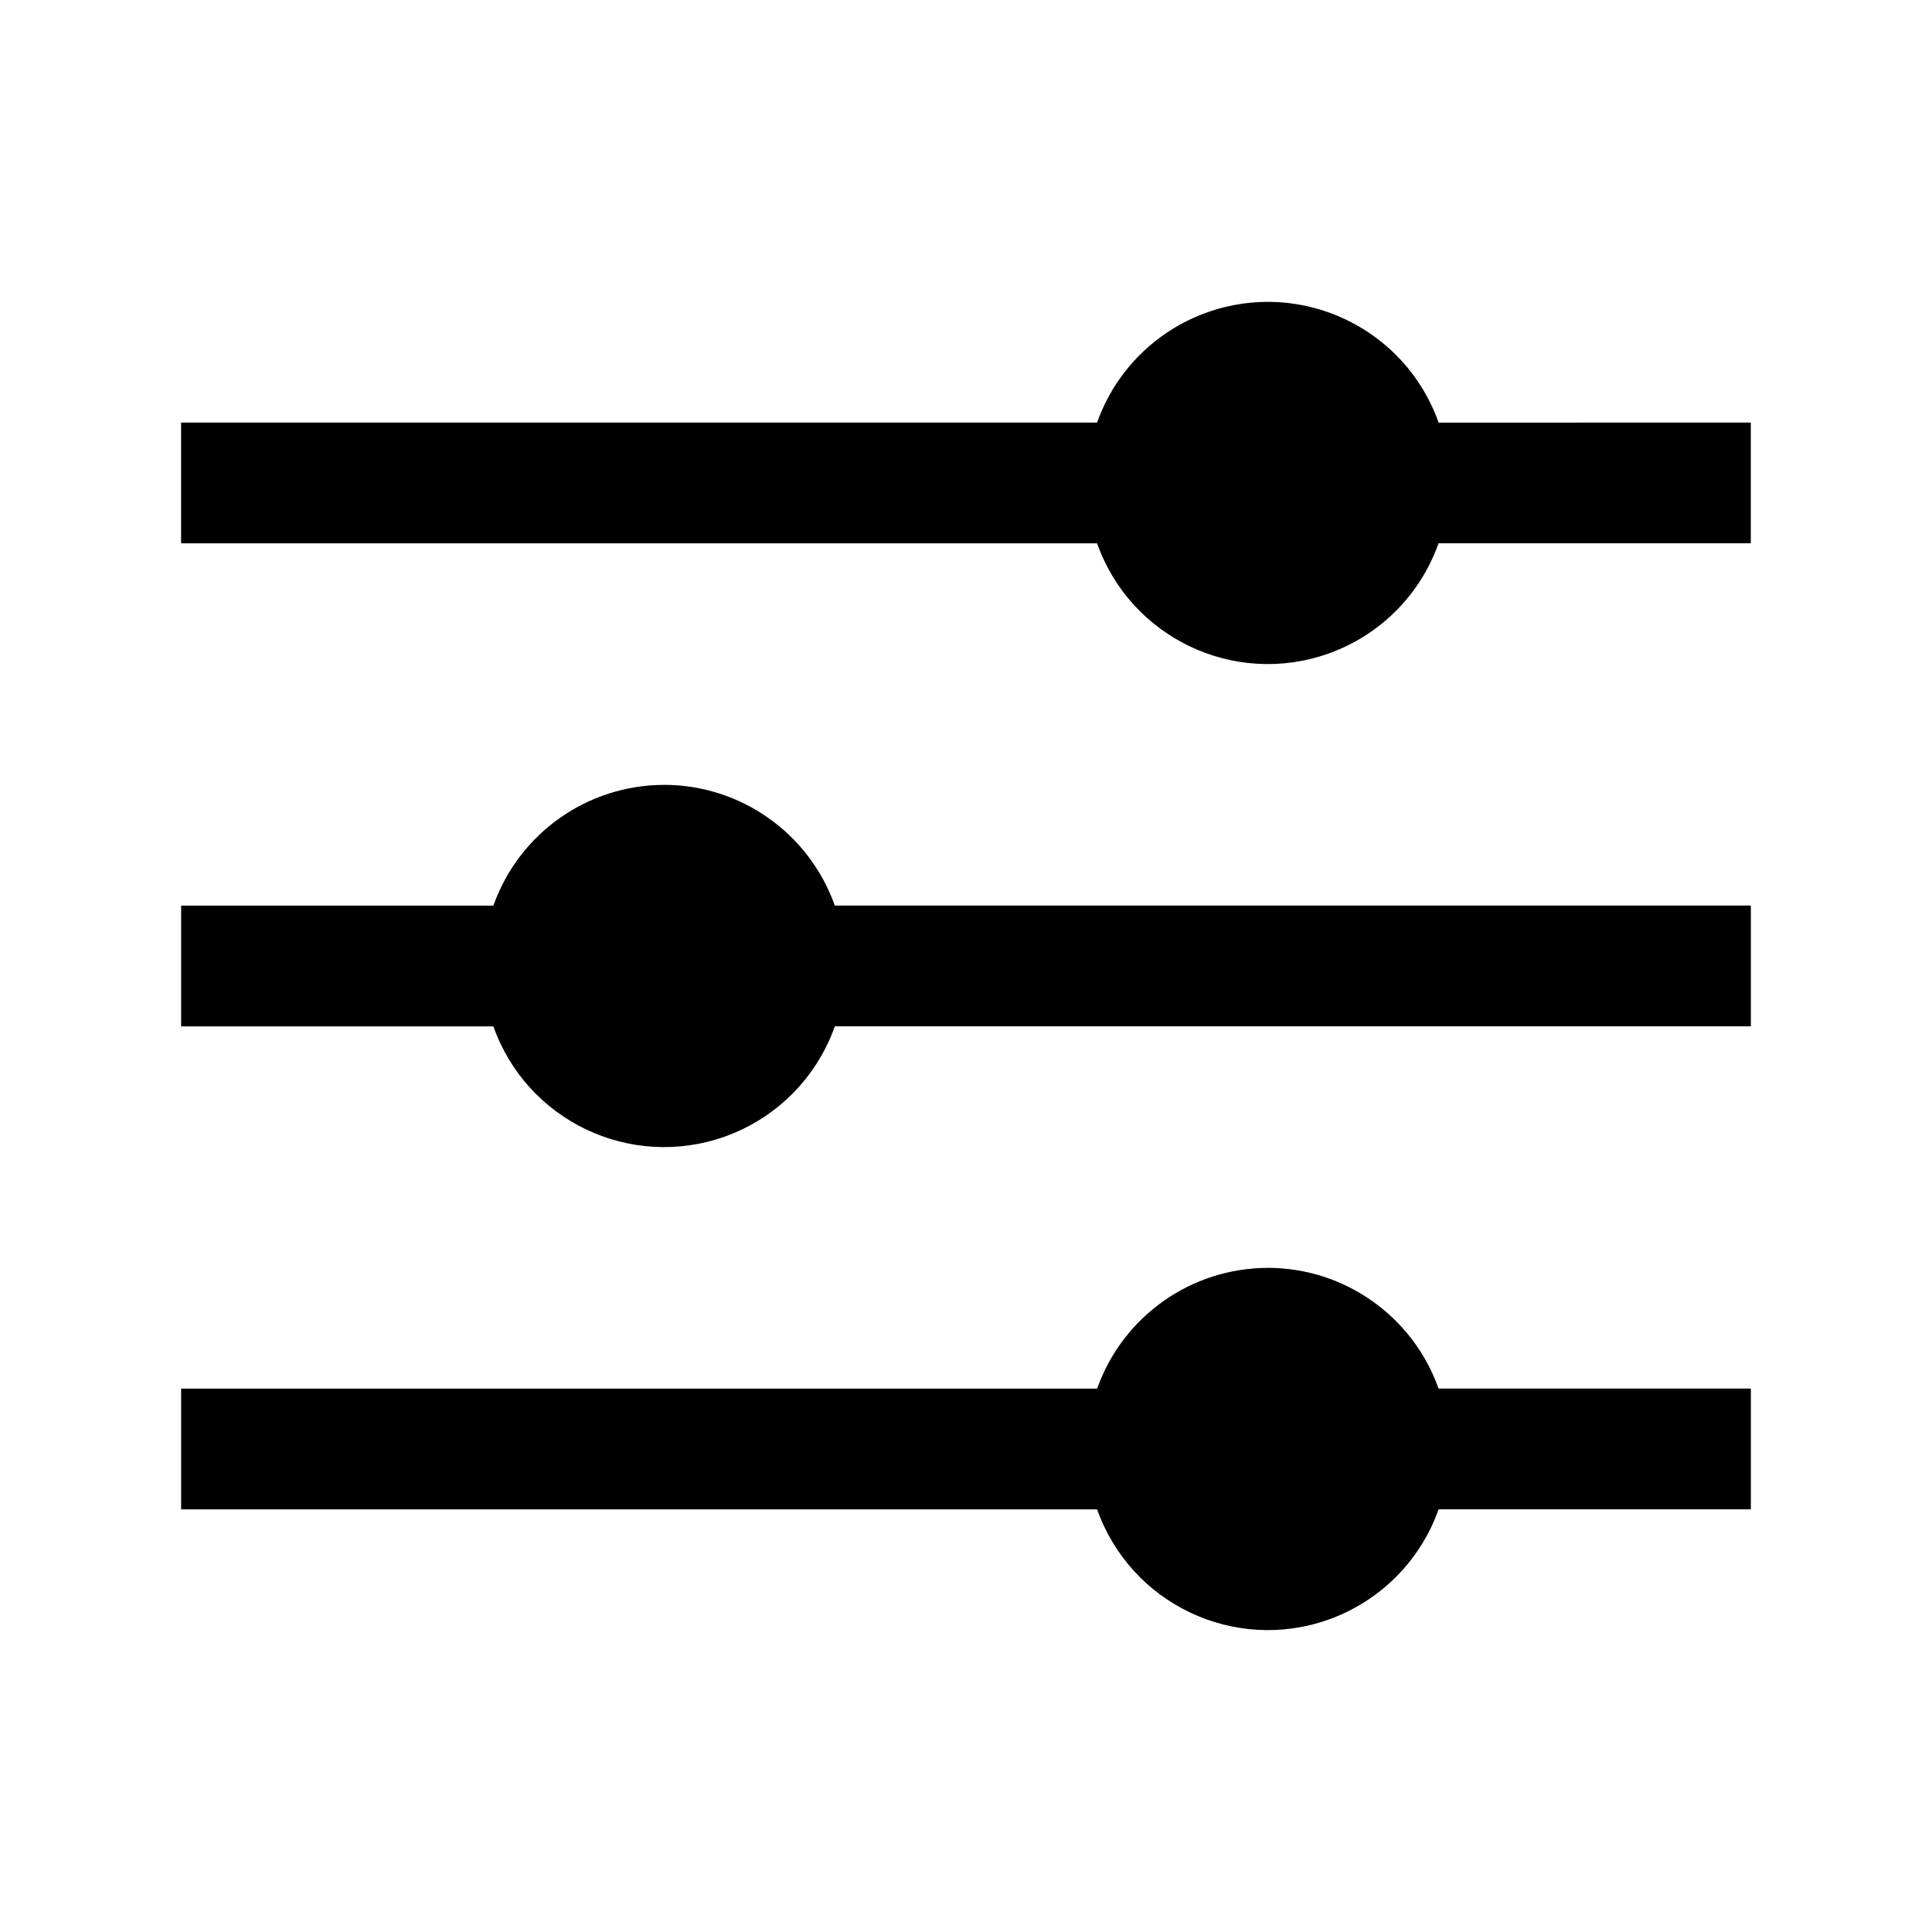 <svg viewBox="0 0 512 512" xmlns="http://www.w3.org/2000/svg"><g><path d="M381.25 112v0c-8.85-25-36.28-38.09-61.27-29.24 -13.66 4.83-24.41 15.57-29.24 29.23H47.99v32h242.75v0c8.84 24.99 36.27 38.08 61.26 29.23 13.65-4.84 24.4-15.58 29.23-29.24h82.75v-32Z"/><path d="M176 208v0c-20.34.02-38.45 12.84-45.25 32H48v32h82.75v0c8.84 24.99 36.27 38.08 61.26 29.23 13.65-4.84 24.4-15.58 29.23-29.24h242.75v-32H221.24v-.001c-6.81-19.16-24.92-31.98-45.25-32Z"/><path d="M336 336h0c-20.34.02-38.45 12.84-45.25 32H48v32h242.75v-.001c8.84 24.99 36.27 38.08 61.26 29.23 13.65-4.84 24.4-15.58 29.23-29.24h82.75v-32h-82.75v-.001c-6.81-19.16-24.92-31.98-45.25-32Z"/></g></svg>